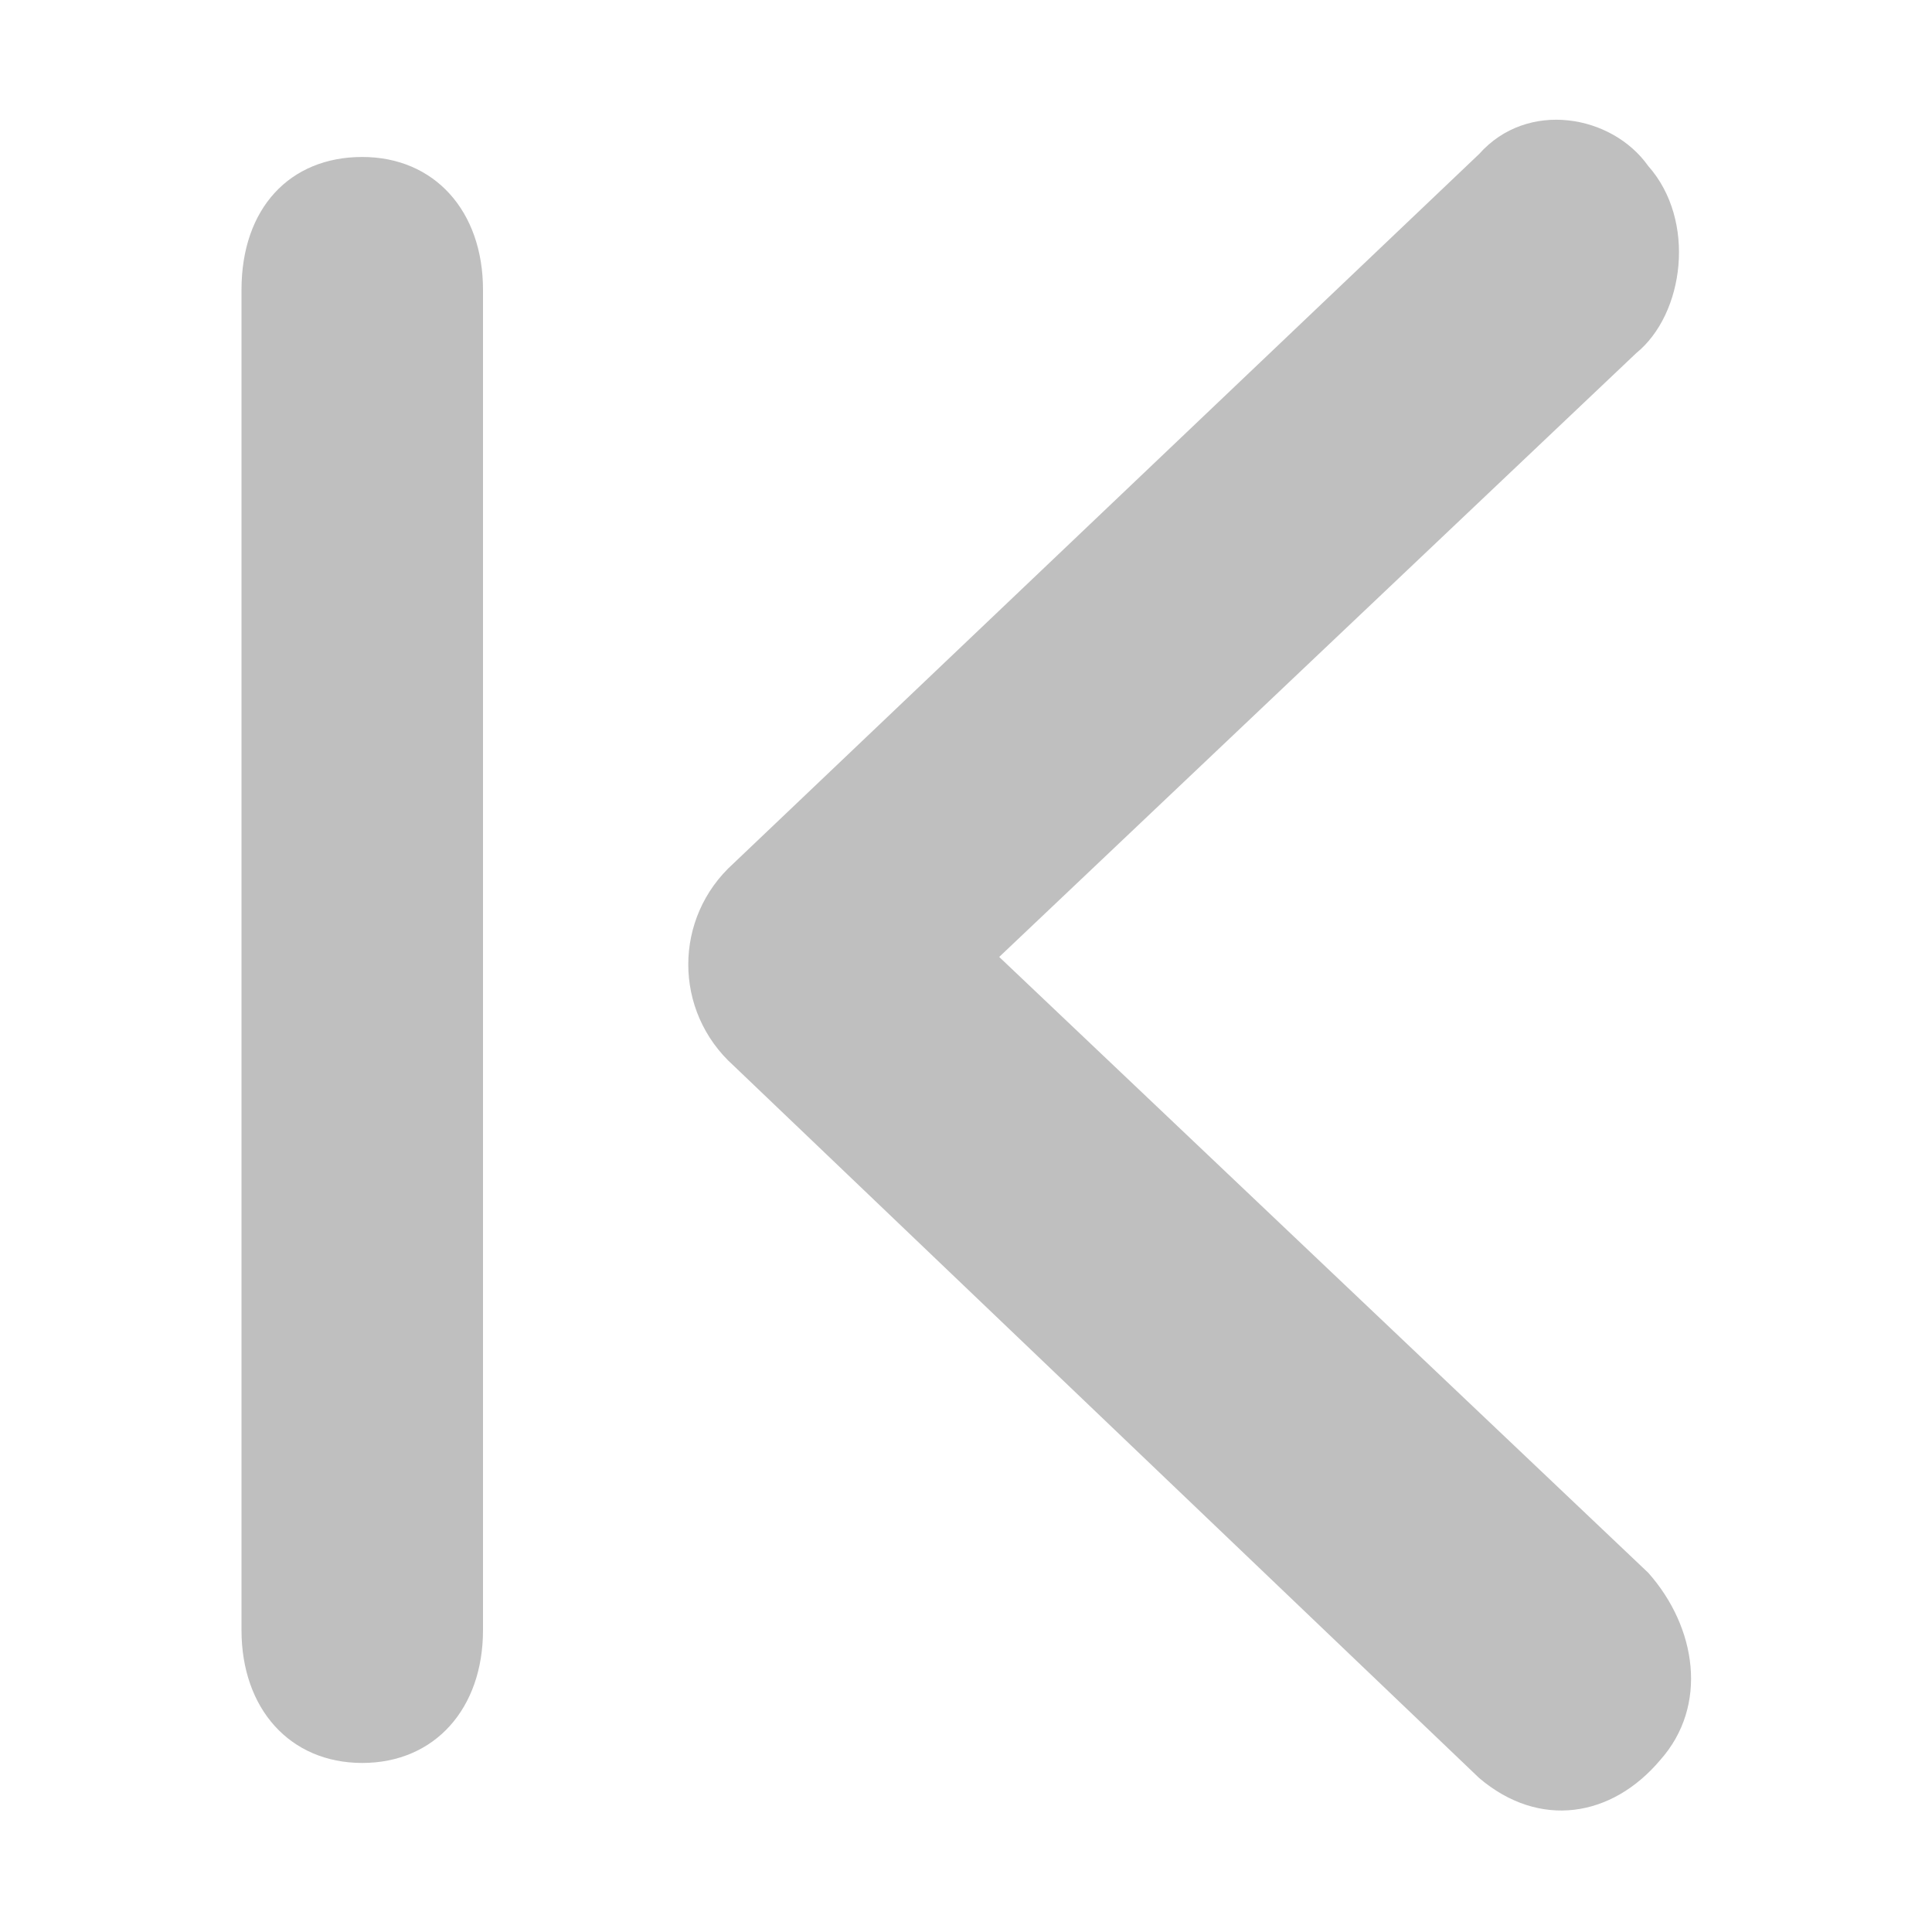 <?xml version="1.0" encoding="utf-8"?>
<!-- Generator: Adobe Illustrator 22.0.0, SVG Export Plug-In . SVG Version: 6.00 Build 0)  -->
<svg version="1.1" id="图层_1" xmlns="http://www.w3.org/2000/svg" xmlns:xlink="http://www.w3.org/1999/xlink" x="0px" y="0px"
	 viewBox="0 0 64 64" style="enable-background:new 0 0 64 64;" xml:space="preserve">
<style type="text/css">
	.st0{fill:#BFBFBF;}
</style>
<path class="st0" d="M12,58.4L12,58.4c-2.4,0-4-1.8-4-4.4V9.6c0-2.7,1.6-4.4,4-4.4l0,0c2.4,0,4,1.8,4,4.4V54
	C16,56.6,14.4,58.4,12,58.4z"/>
<path class="st0" d="M49,58.9L24.3,35.3c-2-1.8-2-4.9,0-6.7L49,5.1c1.6-1.8,4.4-1.3,5.6,0.4l0,0c1.6,1.8,1.2,4.9-0.4,6.2l-21.1,20
	l21.5,20.4c1.6,1.8,2,4.4,0.4,6.2l0,0C53.4,60.2,51,60.6,49,58.9z"/>
</svg>

